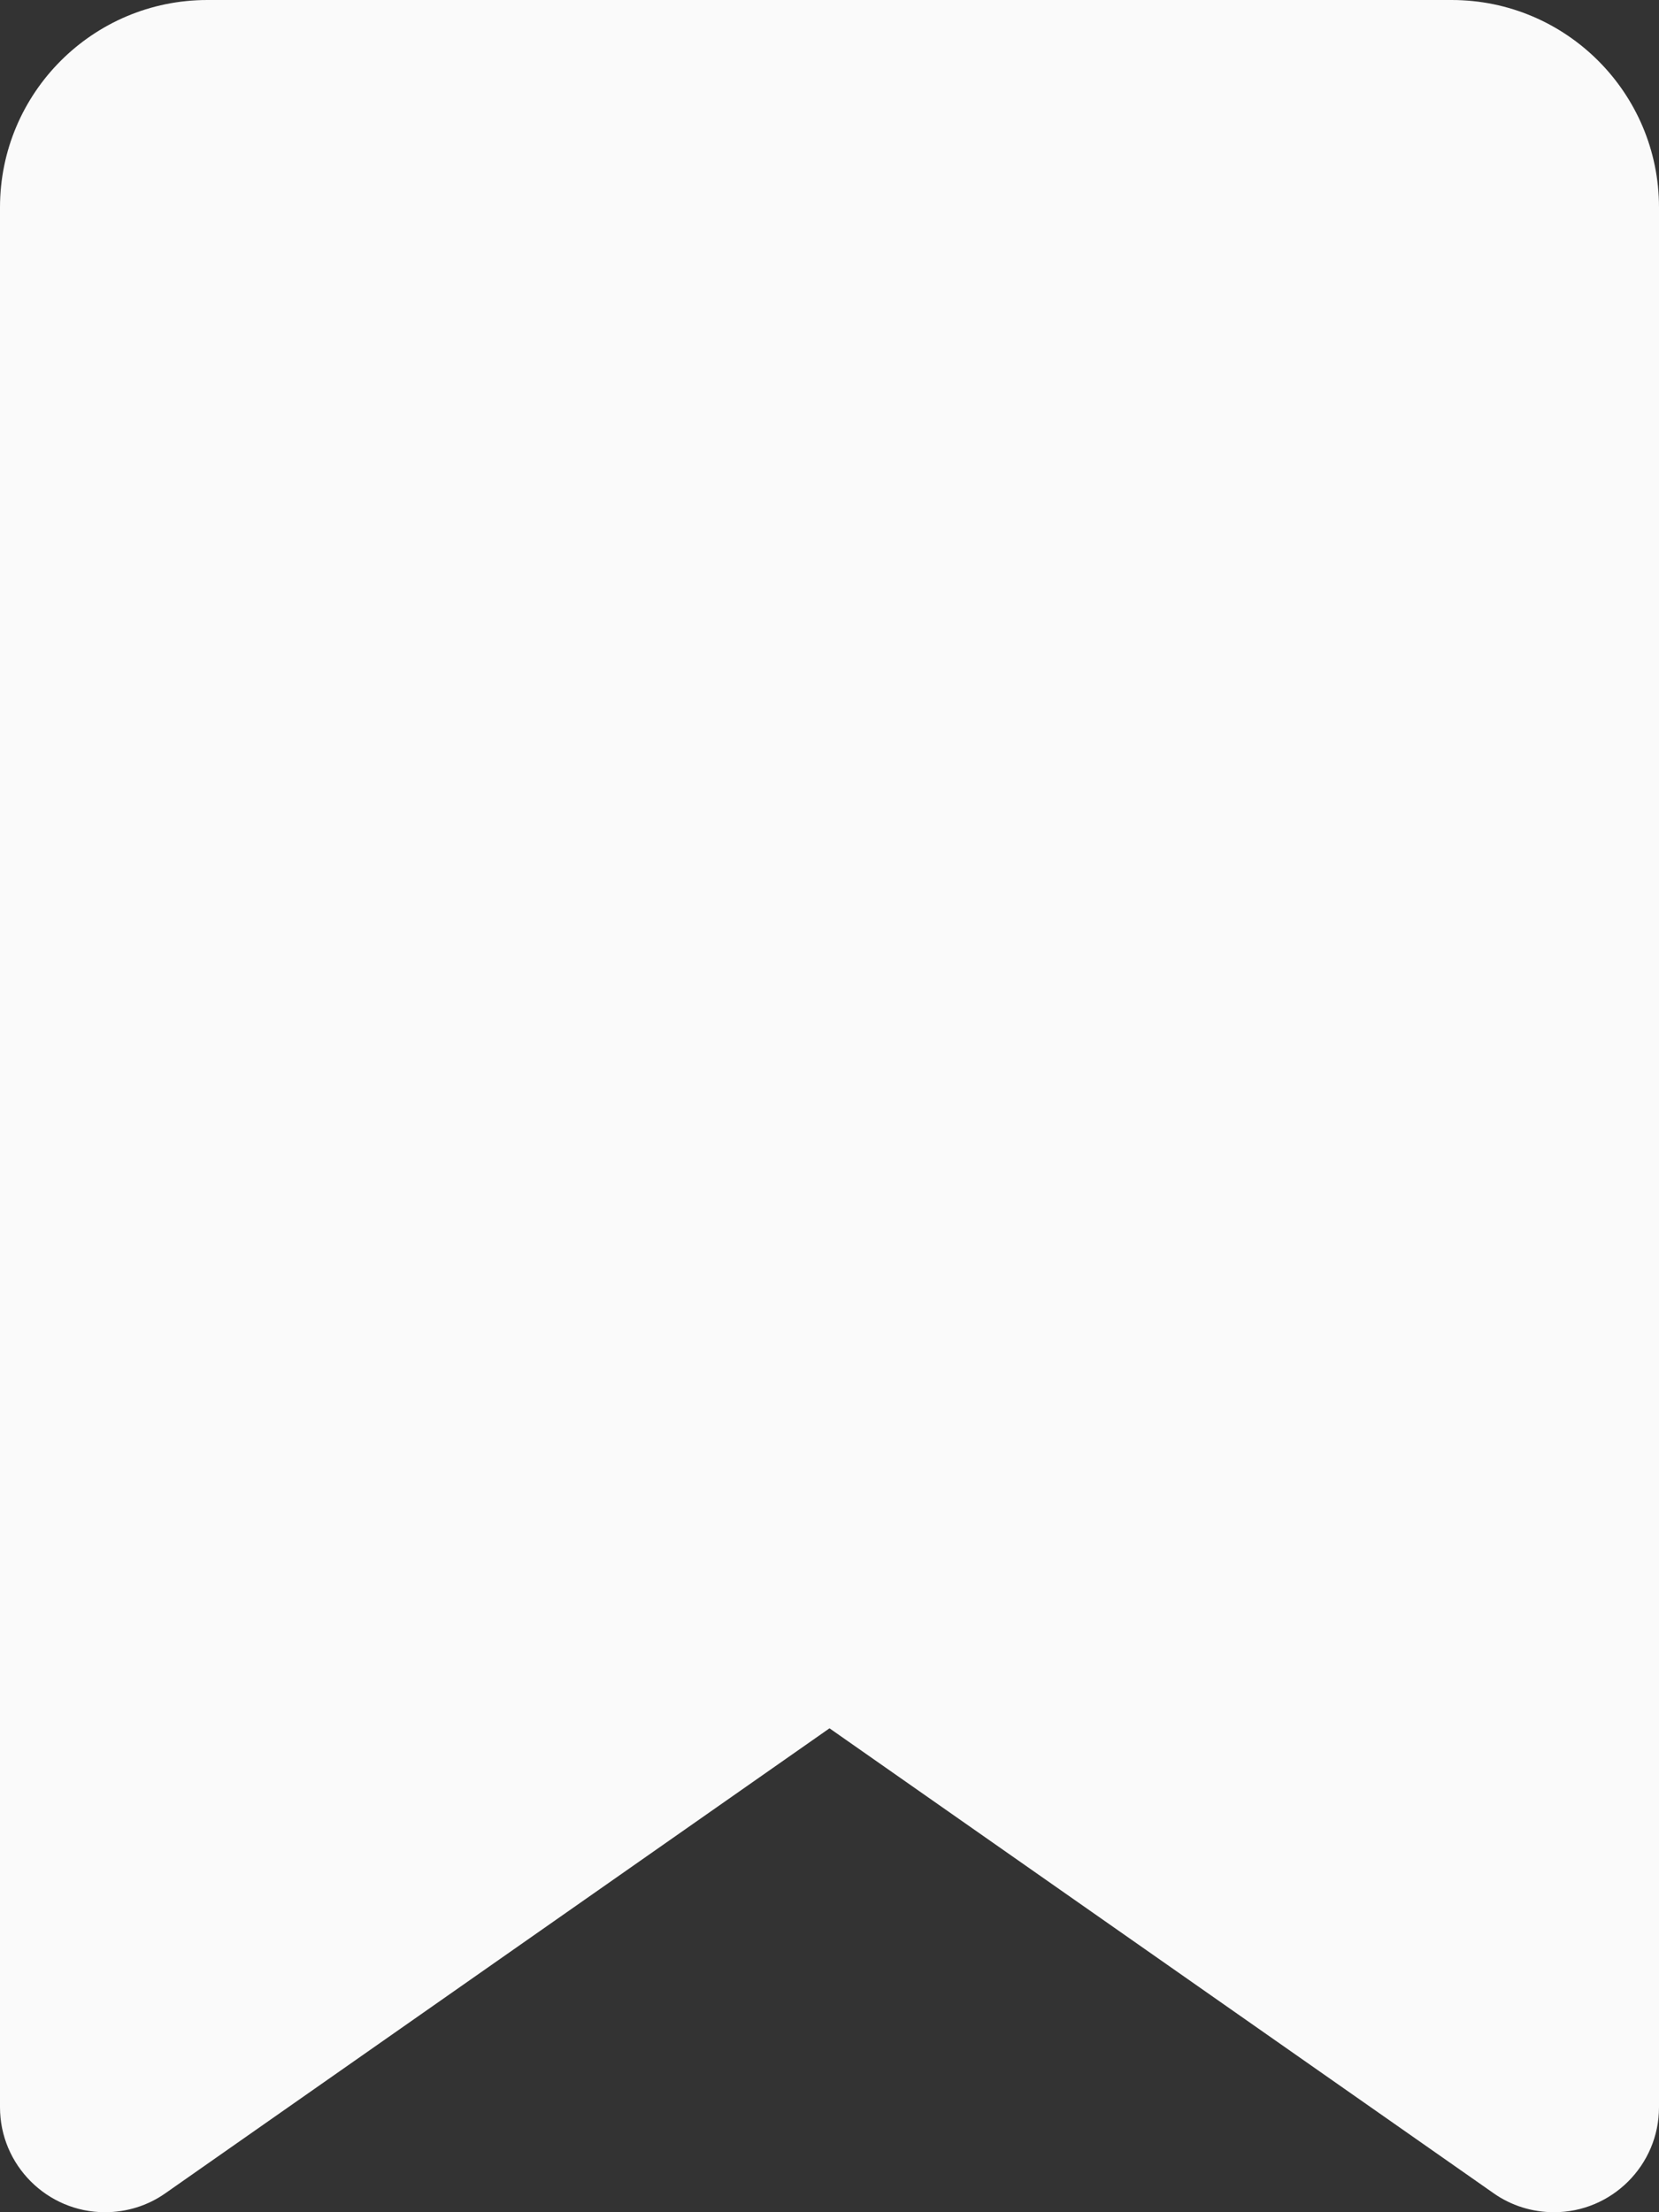 <svg width="15" height="20" viewBox="0 0 15 20" fill="none" xmlns="http://www.w3.org/2000/svg">
<rect x="0" y="0" width="15" height="20" fill="#333333" stroke="none"/>
<path d="M0 1.875V19.051C0 19.574 0.426 20 0.949 20C1.145 20 1.336 19.941 1.496 19.828L7.5 15.625L13.504 19.828C13.664 19.941 13.855 20 14.051 20C14.574 20 15 19.574 15 19.051V1.875C15 0.84 14.16 0 13.125 0H1.875C0.84 0 0 0.84 0 1.875Z" fill="#FAFAFA"/>
</svg>
